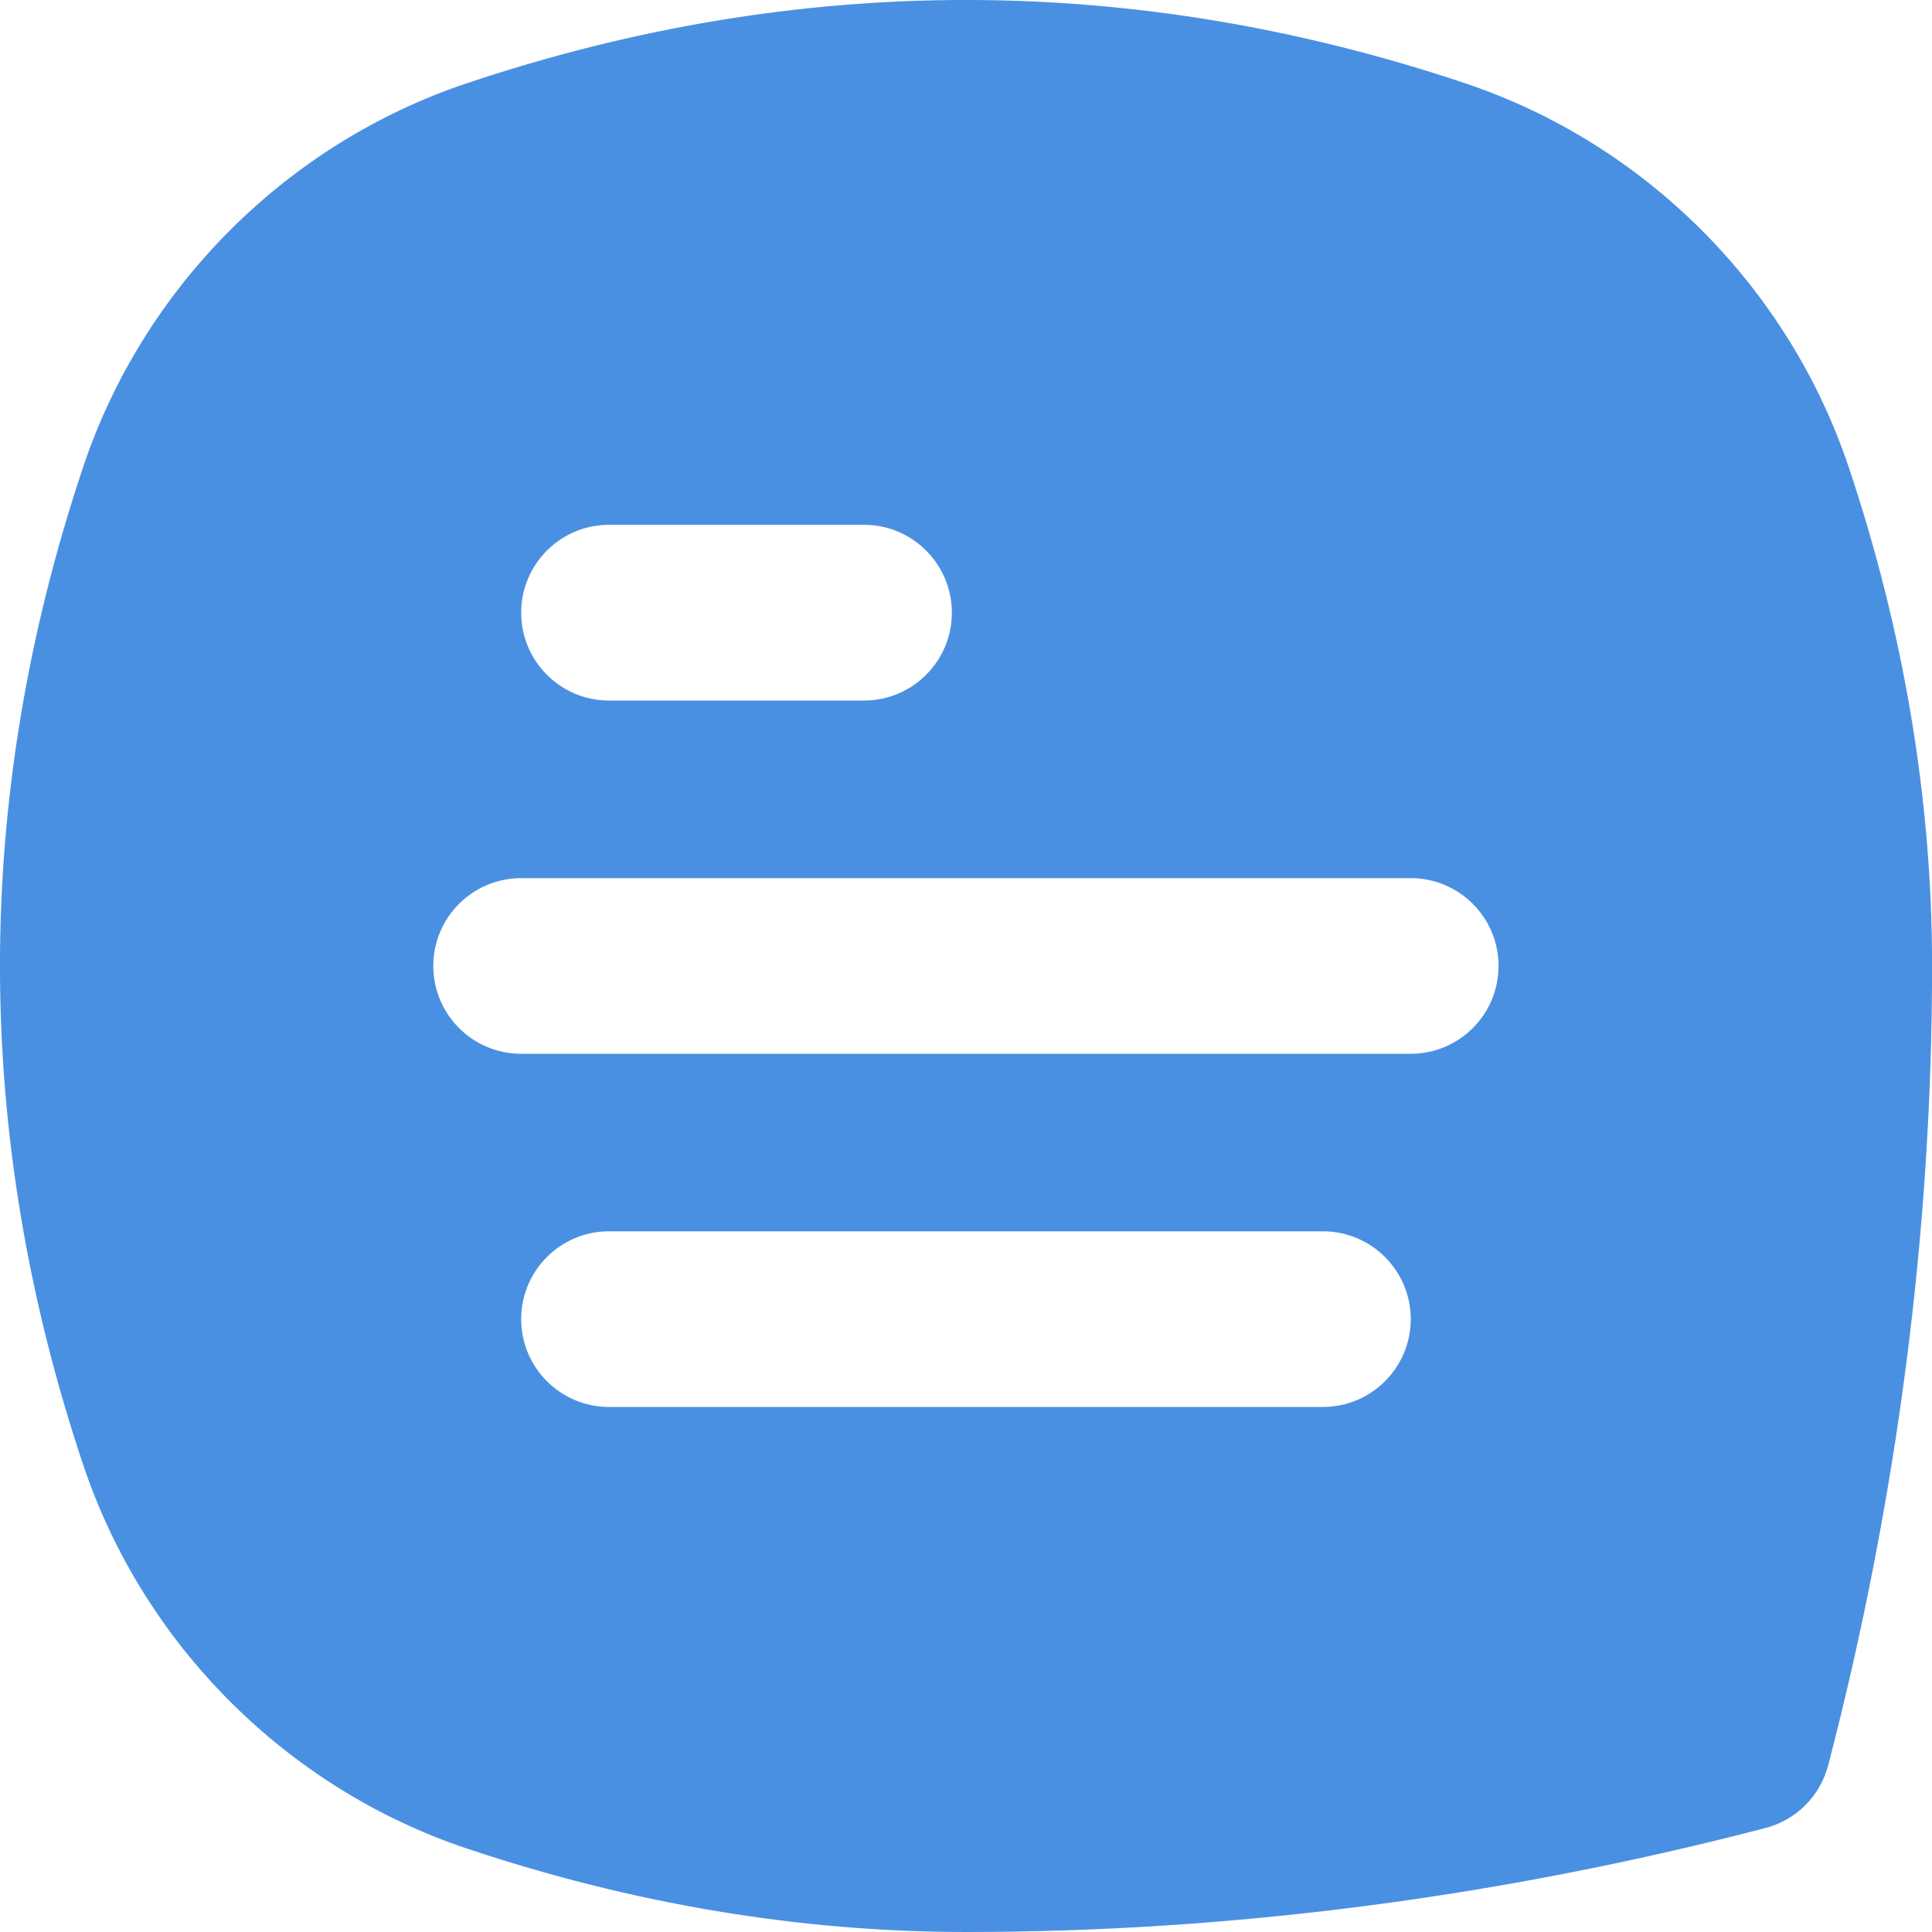 <svg width="25" height="25" viewBox="0 0 25 25" fill="none" xmlns="http://www.w3.org/2000/svg">
<path d="M23.919 6.036C23.138 3.711 21.286 1.859 18.963 1.079C14.673 -0.36 10.324 -0.36 6.036 1.079C3.711 1.859 1.859 3.711 1.079 6.034C-0.36 10.324 -0.36 14.672 1.079 18.962C1.859 21.285 3.711 23.138 6.036 23.918C8.177 24.636 10.351 25 12.499 25C15.934 25 19.414 24.548 22.843 23.655C23.242 23.552 23.553 23.241 23.657 22.842C24.549 19.413 25.001 15.933 25.001 12.498C25.001 10.351 24.637 8.177 23.919 6.034V6.036ZM7.88 6.791H11.181C11.808 6.791 12.317 7.301 12.317 7.928C12.317 8.555 11.808 9.065 11.181 9.065H7.88C7.253 9.065 6.744 8.555 6.744 7.928C6.744 7.301 7.253 6.791 7.88 6.791ZM17.118 18.206H7.88C7.253 18.206 6.744 17.697 6.744 17.069C6.744 16.442 7.253 15.933 7.88 15.933H17.118C17.745 15.933 18.255 16.442 18.255 17.069C18.255 17.697 17.745 18.206 17.118 18.206ZM18.255 13.636H6.744C6.116 13.636 5.607 13.127 5.607 12.499C5.607 11.872 6.116 11.363 6.744 11.363H18.255C18.882 11.363 19.391 11.872 19.391 12.499C19.391 13.127 18.882 13.636 18.255 13.636Z" fill="#4A90E2"/>
</svg>
